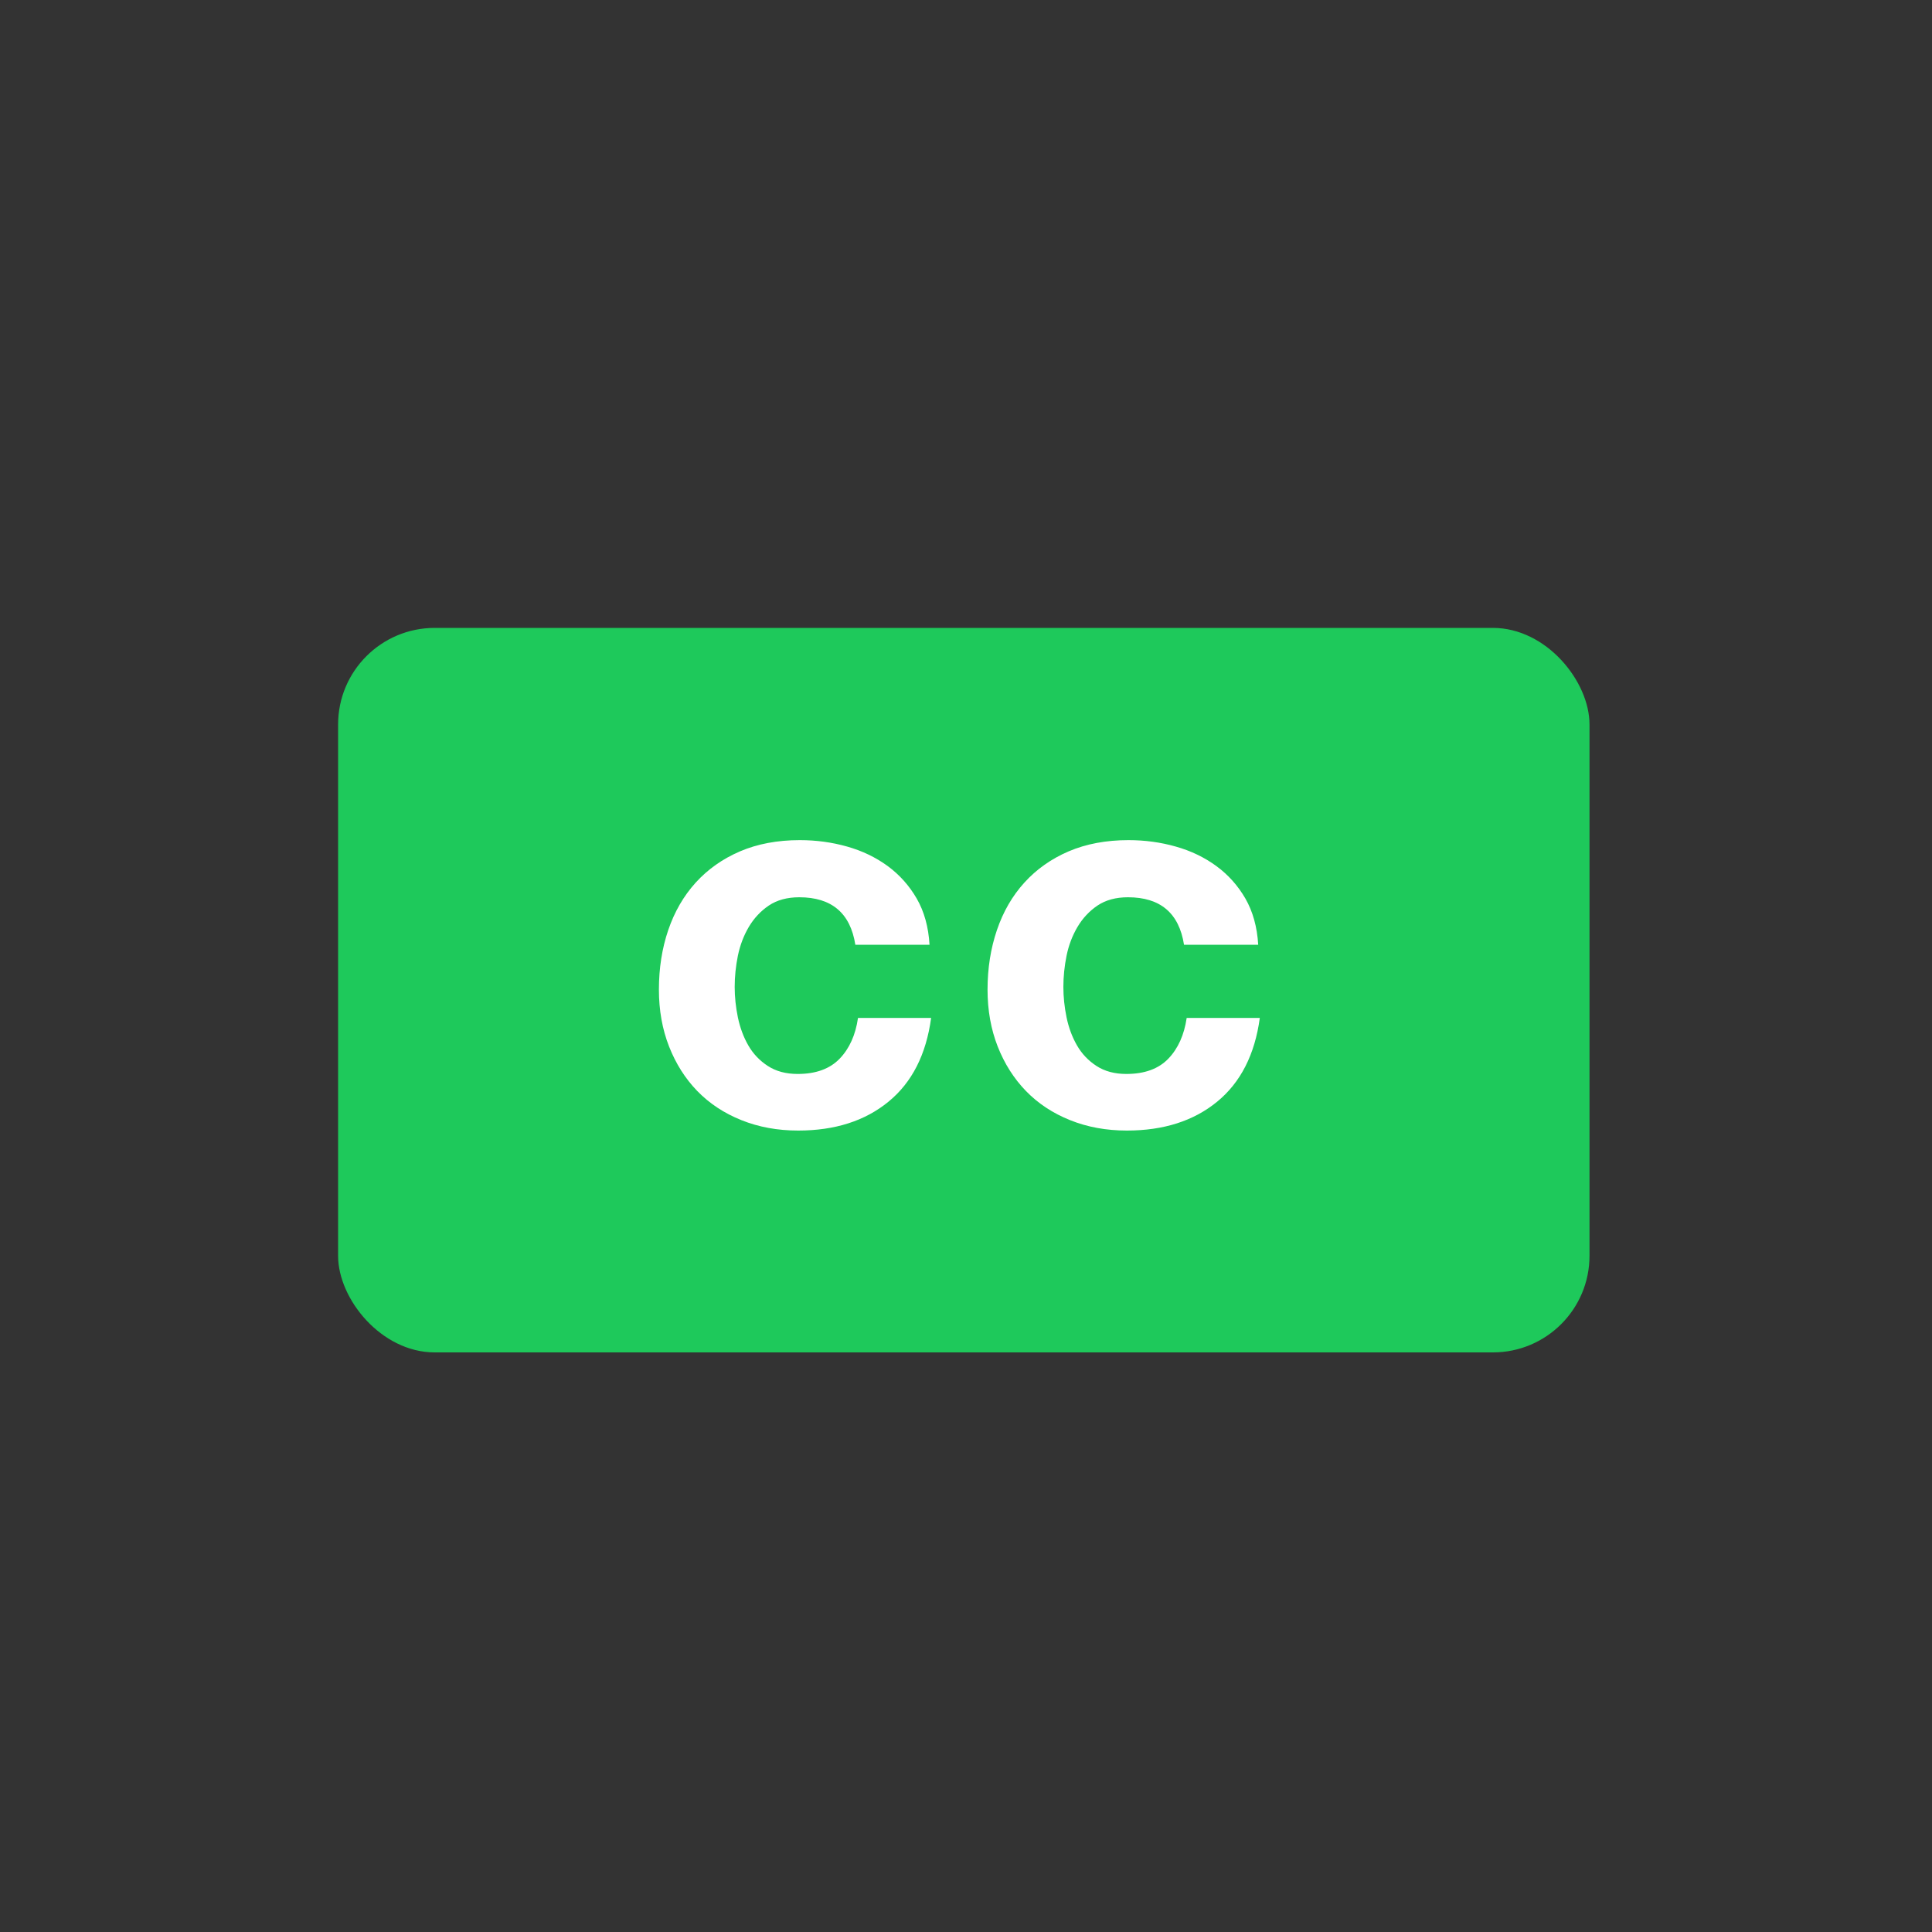 <?xml version="1.0" encoding="UTF-8" standalone="no"?>
<svg width="40px" height="40px" viewBox="0 0 40 40" version="1.1" xmlns="http://www.w3.org/2000/svg" xmlns:xlink="http://www.w3.org/1999/xlink">
    <rect x="0" y="0" width="40" height="40" fill="#333333" stroke="none"/>
    <!-- Generator: Sketch 3.6.1 (26313) - http://www.bohemiancoding.com/sketch -->
    <title>subtitle-active</title>
    <desc>Created with Sketch.</desc>
    <defs></defs>
    <g id="Page-1" stroke="none" stroke-width="1" fill="none" fill-rule="evenodd">
        <g id="subtitle-active">
            <g id="cc-active" transform="translate(7, 13)">
                <rect id="Rectangle-86" fill="#1EC95B" x="0" y="0" width="25.909" height="15" rx="2"></rect>
                <path d="M10.709,6.561 L12.245,6.561 C12.223,6.192 12.135,5.873 11.98,5.604 C11.825,5.336 11.624,5.111 11.378,4.93 C11.131,4.75 10.851,4.615 10.538,4.527 C10.224,4.438 9.898,4.394 9.559,4.394 C9.095,4.394 8.683,4.472 8.322,4.626 C7.961,4.781 7.655,4.997 7.404,5.273 C7.154,5.549 6.964,5.877 6.835,6.257 C6.706,6.636 6.642,7.047 6.642,7.489 C6.642,7.916 6.712,8.309 6.852,8.666 C6.992,9.023 7.187,9.331 7.437,9.589 C7.688,9.847 7.992,10.048 8.349,10.191 C8.707,10.335 9.099,10.407 9.526,10.407 C10.285,10.407 10.908,10.208 11.394,9.81 C11.881,9.412 12.175,8.834 12.278,8.075 L10.764,8.075 C10.713,8.428 10.586,8.71 10.383,8.92 C10.18,9.13 9.891,9.235 9.515,9.235 C9.272,9.235 9.066,9.18 8.896,9.069 C8.727,8.959 8.592,8.817 8.493,8.644 C8.393,8.471 8.322,8.277 8.277,8.064 C8.233,7.85 8.211,7.64 8.211,7.434 C8.211,7.22 8.233,7.004 8.277,6.787 C8.322,6.57 8.397,6.371 8.504,6.19 C8.611,6.01 8.749,5.862 8.918,5.748 C9.088,5.634 9.298,5.577 9.548,5.577 C10.219,5.577 10.606,5.905 10.709,6.561 L10.709,6.561 Z M17.514,6.561 L19.05,6.561 C19.028,6.192 18.939,5.873 18.785,5.604 C18.63,5.336 18.429,5.111 18.182,4.93 C17.936,4.75 17.656,4.615 17.342,4.527 C17.029,4.438 16.703,4.394 16.364,4.394 C15.9,4.394 15.487,4.472 15.126,4.626 C14.765,4.781 14.459,4.997 14.209,5.273 C13.958,5.549 13.769,5.877 13.64,6.257 C13.511,6.636 13.446,7.047 13.446,7.489 C13.446,7.916 13.516,8.309 13.656,8.666 C13.796,9.023 13.992,9.331 14.242,9.589 C14.493,9.847 14.797,10.048 15.154,10.191 C15.511,10.335 15.904,10.407 16.331,10.407 C17.09,10.407 17.713,10.208 18.199,9.81 C18.685,9.412 18.98,8.834 19.083,8.075 L17.569,8.075 C17.517,8.428 17.39,8.71 17.188,8.92 C16.985,9.13 16.696,9.235 16.32,9.235 C16.077,9.235 15.871,9.18 15.701,9.069 C15.532,8.959 15.397,8.817 15.298,8.644 C15.198,8.471 15.126,8.277 15.082,8.064 C15.038,7.85 15.016,7.64 15.016,7.434 C15.016,7.22 15.038,7.004 15.082,6.787 C15.126,6.57 15.202,6.371 15.309,6.19 C15.416,6.01 15.554,5.862 15.723,5.748 C15.893,5.634 16.103,5.577 16.353,5.577 C17.024,5.577 17.411,5.905 17.514,6.561 L17.514,6.561 Z" id="cc" fill="#FFFFFF"></path>
            </g>
        </g>
    </g>
</svg>